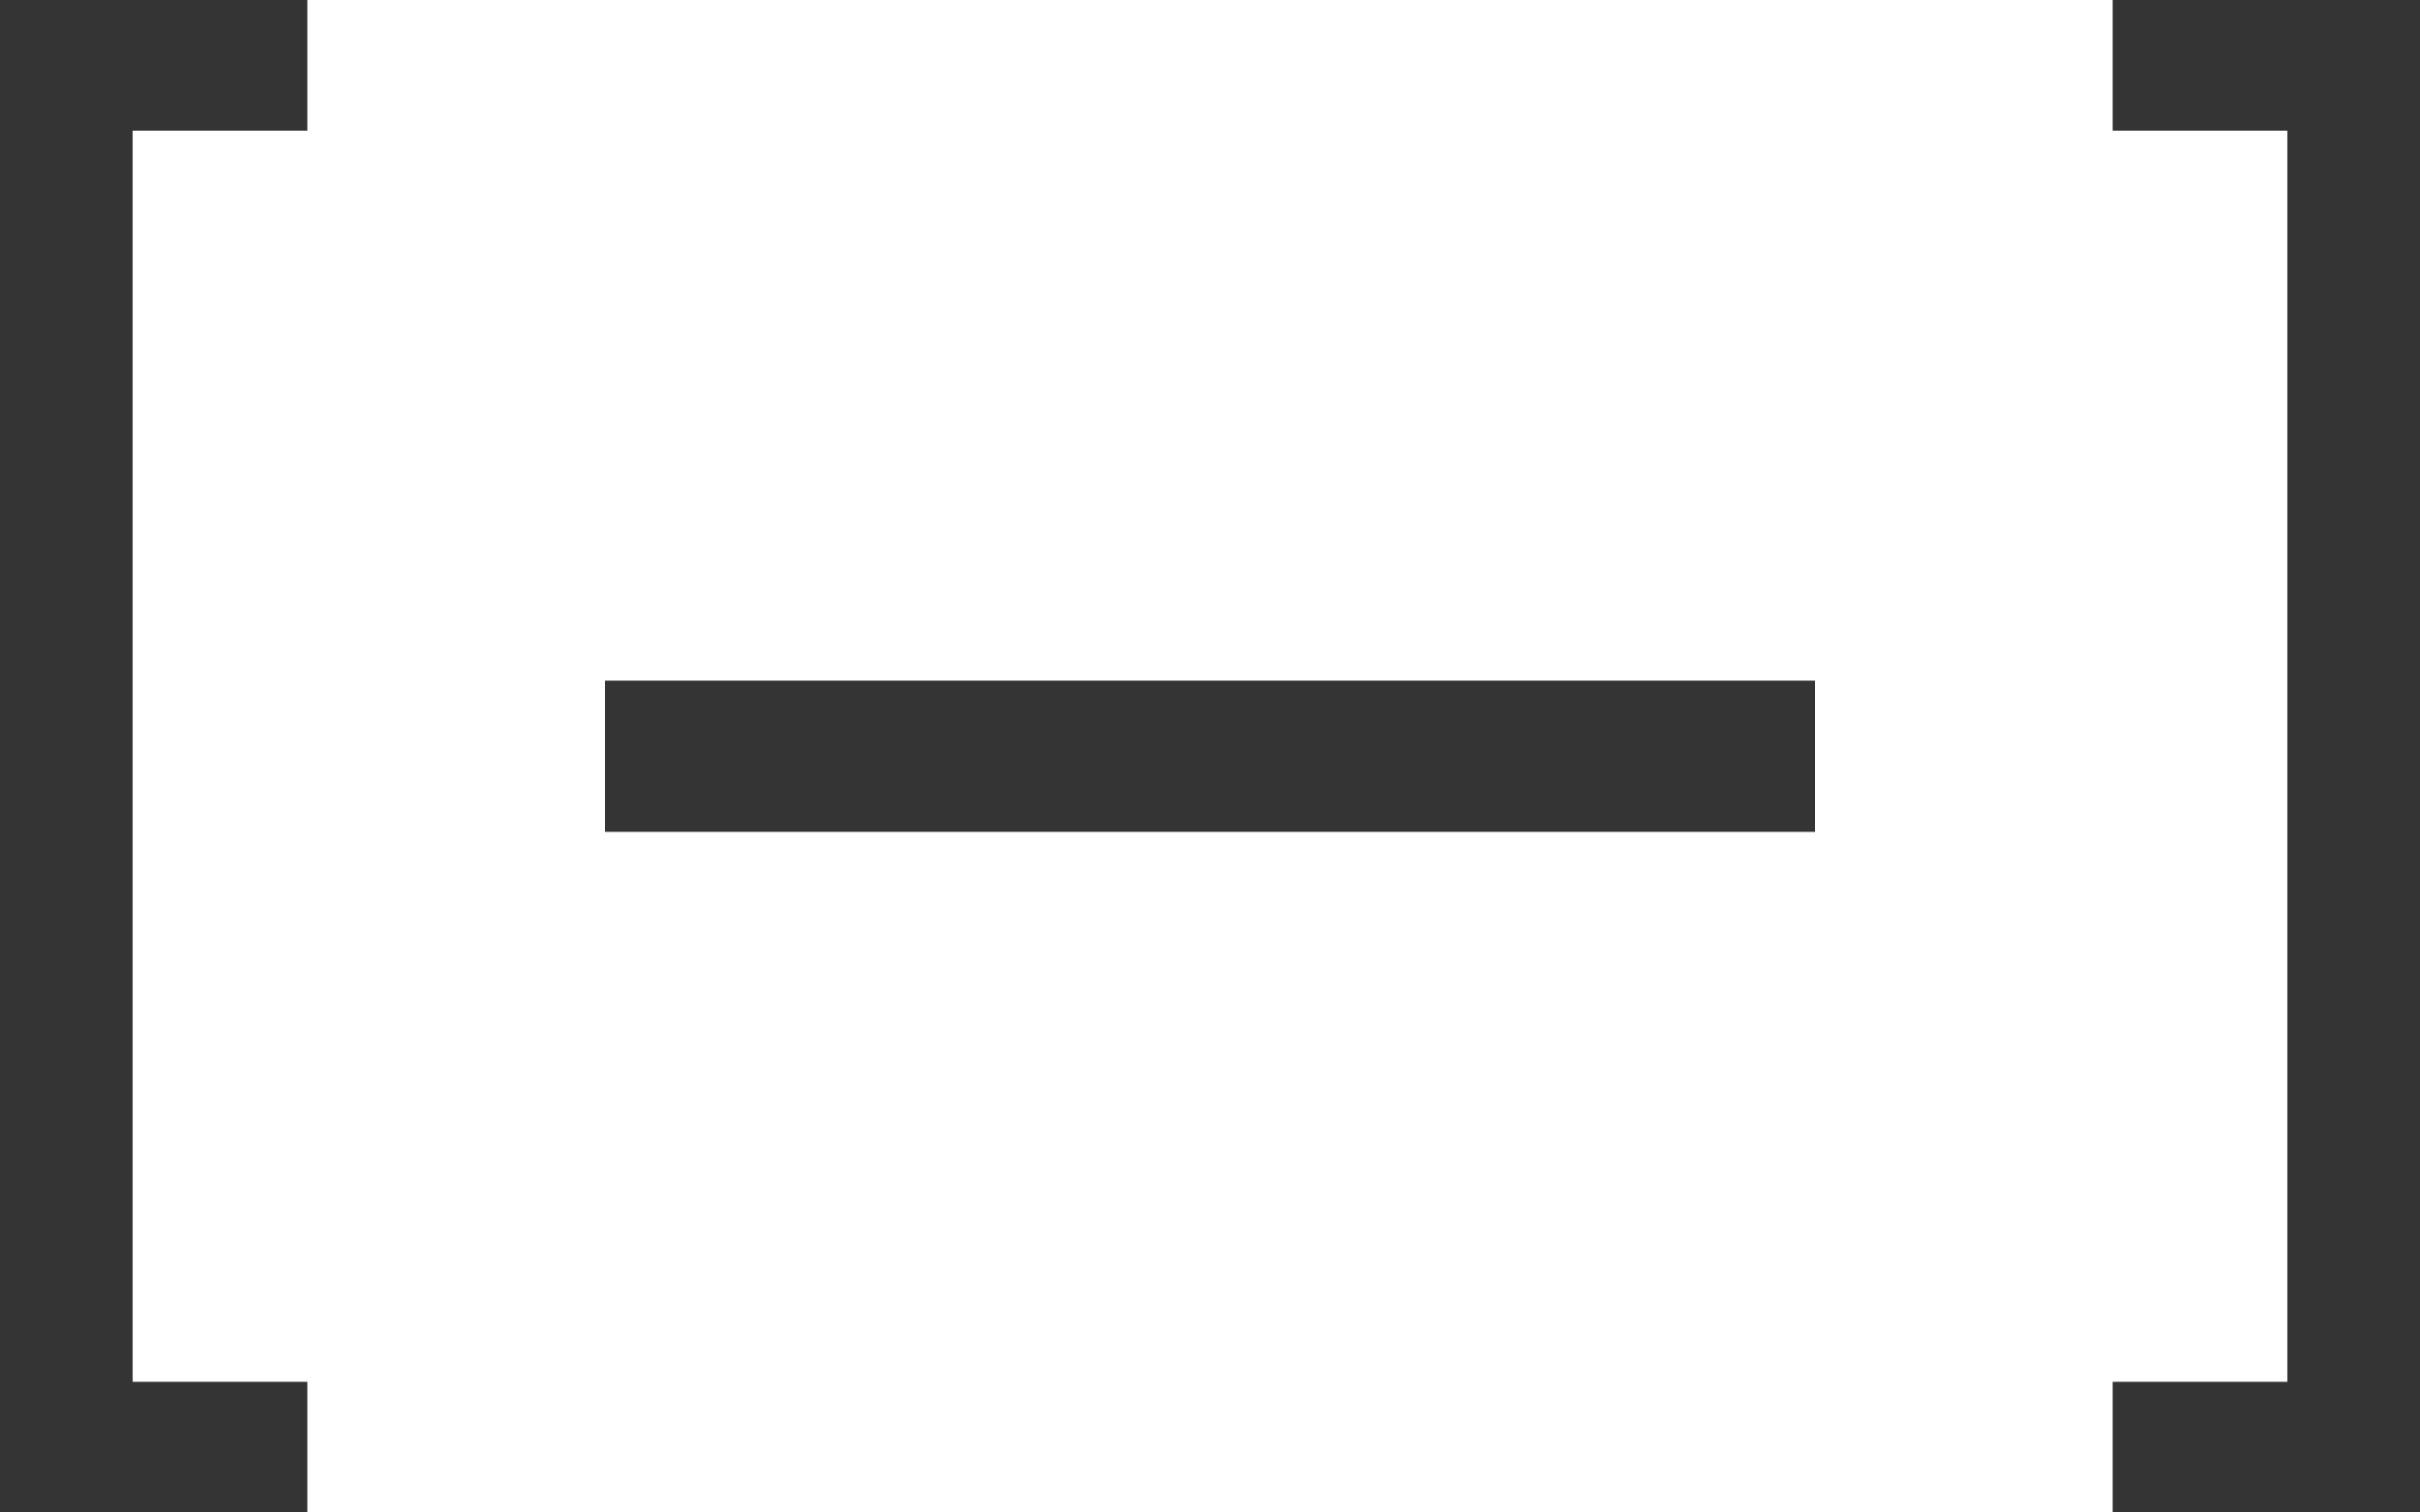<svg xmlns="http://www.w3.org/2000/svg" width="16" height="10" viewBox="0 0 16 10">
  <path id="패스_6796" data-name="패스 6796" d="M5.072-6.88v.864H3.917V2.256H5.072V3.12H3.04v-10Zm13.968,0v10H17.008V2.256h1.155V-6.016H17.008V-6.88Z" transform="translate(-3.04 6.88)" fill="#343434"/>
  <line id="선_2523" data-name="선 2523" x2="8" transform="translate(4 5)" fill="none" stroke="#343434" stroke-width="1"/>
</svg>
